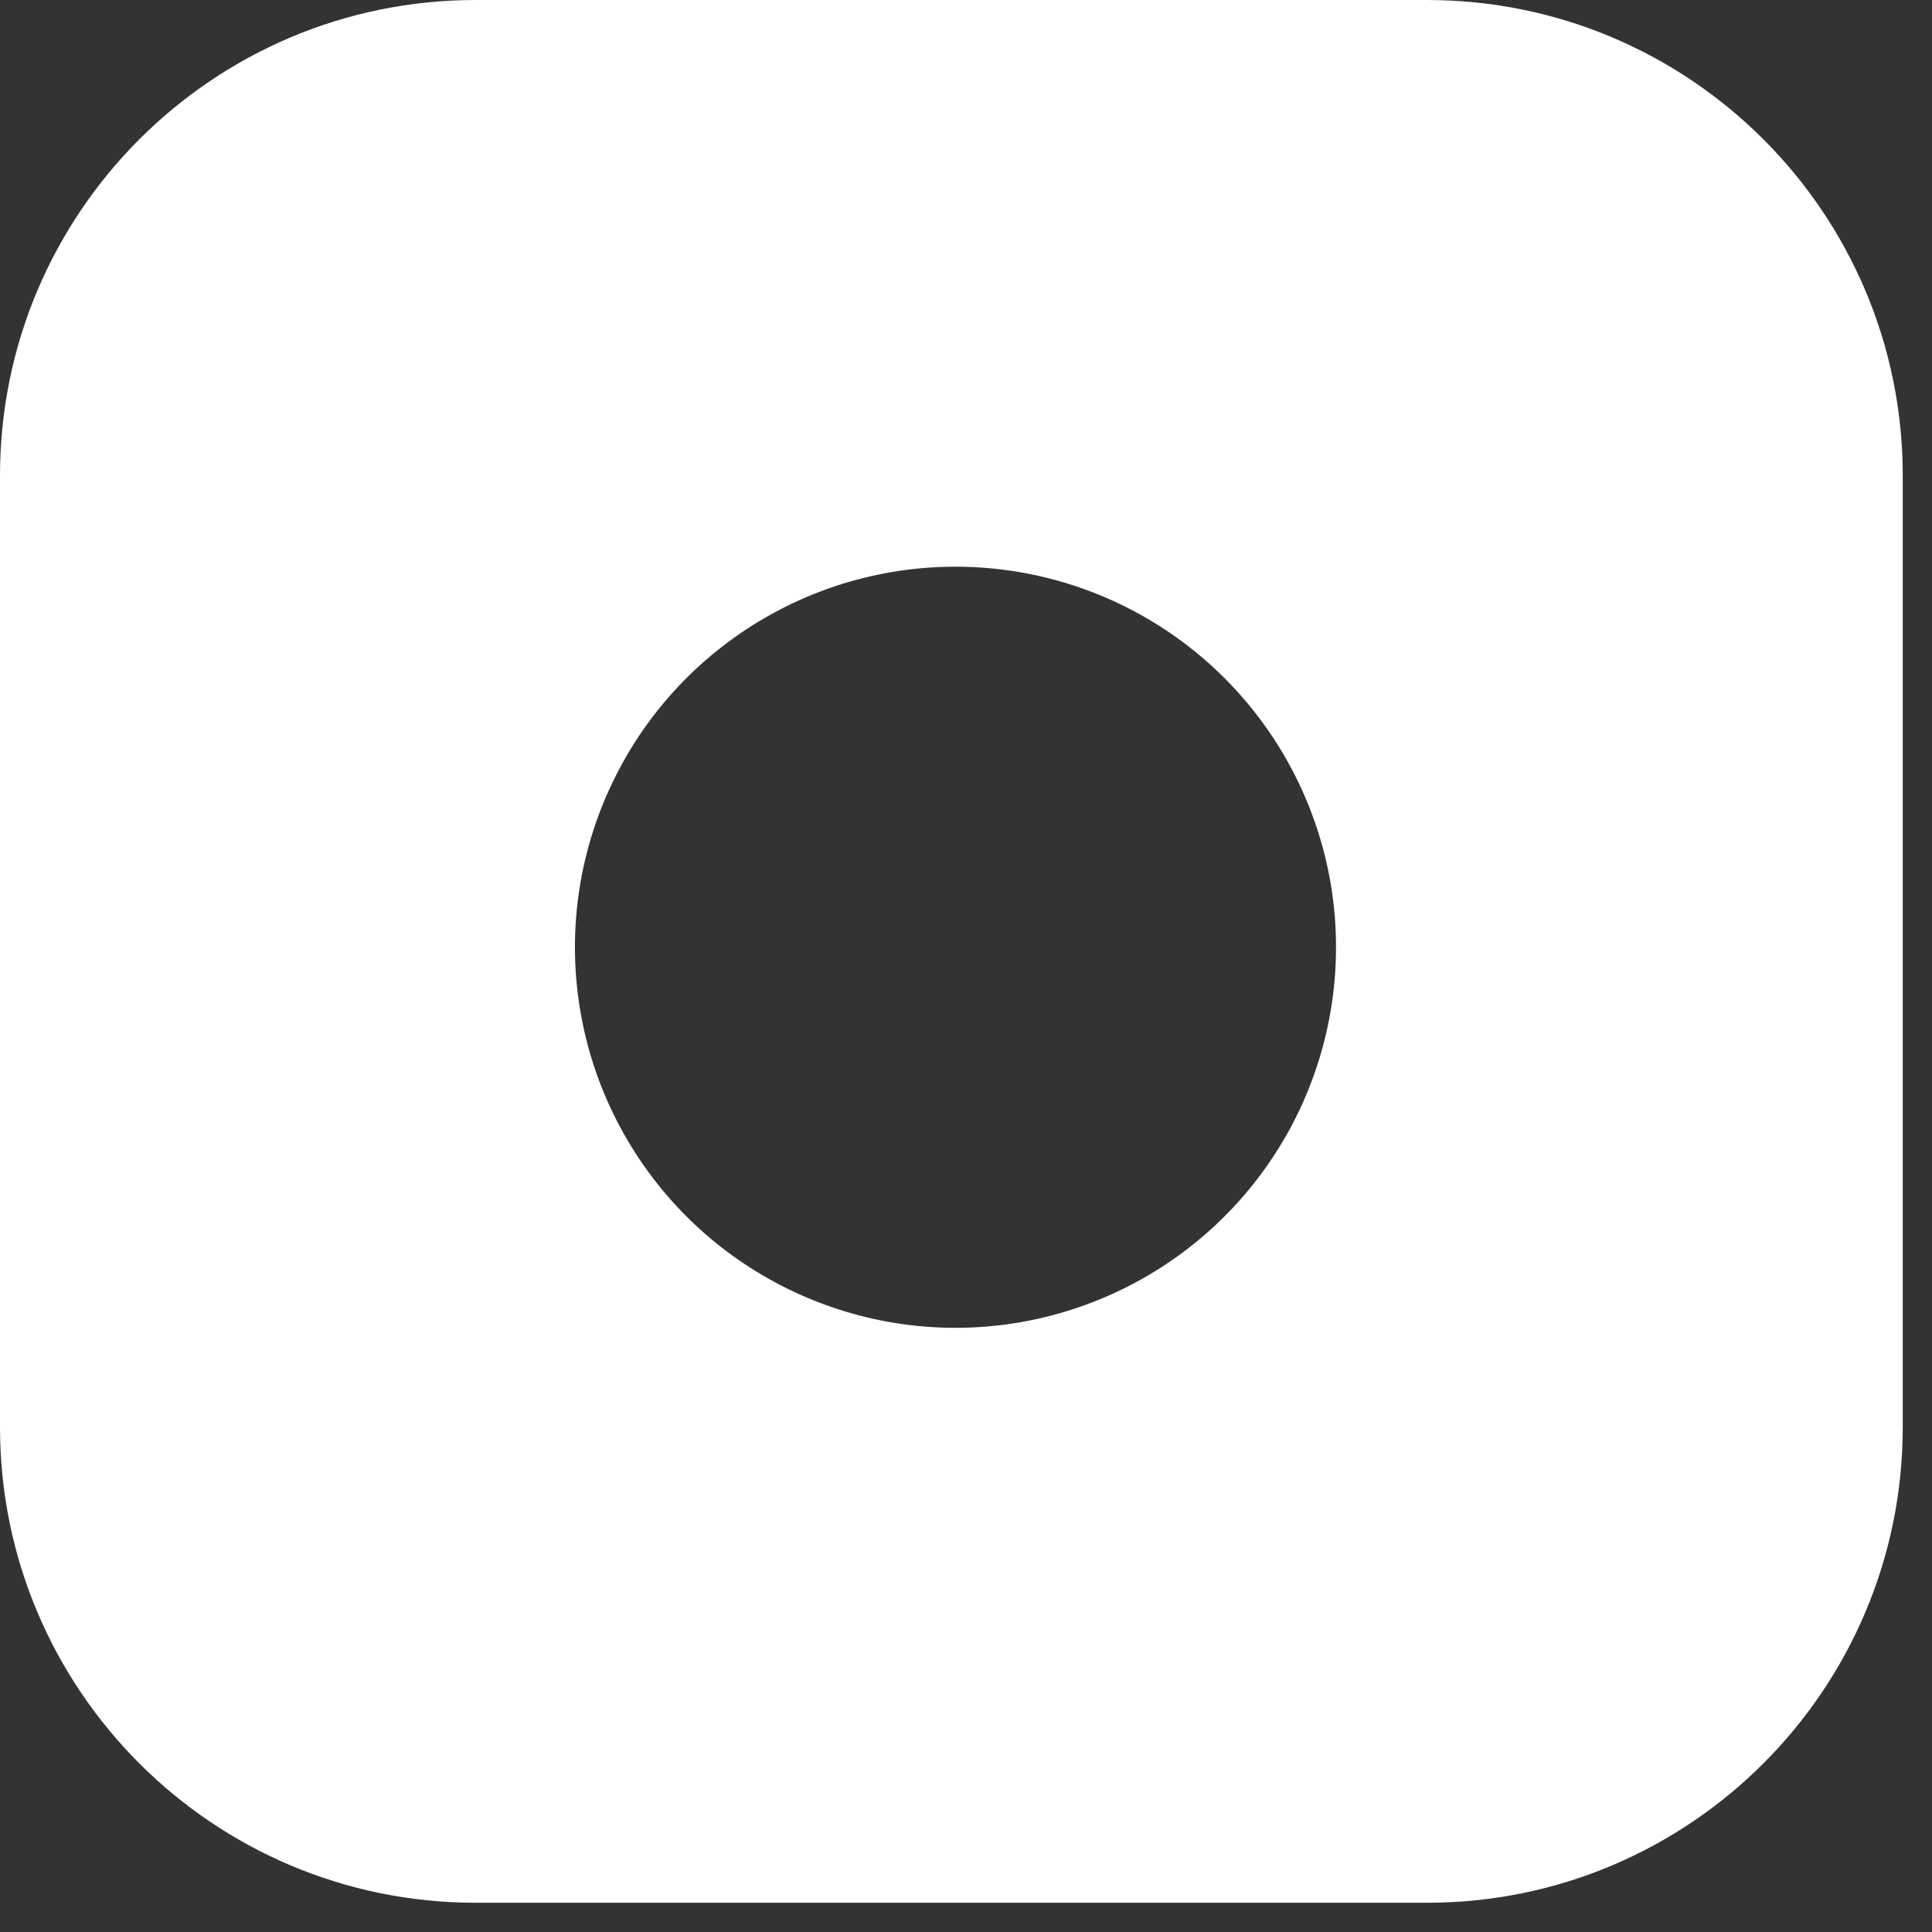 <svg width="22" height="22" viewBox="0 0 22 22" fill="none" xmlns="http://www.w3.org/2000/svg">
<rect x="0" y="0" width="22" height="22" fill="#333333" stroke="none"/>
<path fill-rule="evenodd" clip-rule="evenodd" d="M5.417 0H16.25C19.241 0 21.667 2.425 21.667 5.417V16.25C21.667 19.241 19.241 21.667 16.25 21.667H5.417C2.425 21.667 0 19.241 0 16.25V5.417C0 2.425 2.425 0 5.417 0ZM14.727 12.782C15.146 11.973 15.3 11.053 15.167 10.151C15.03 9.231 14.602 8.38 13.944 7.722C13.287 7.065 12.435 6.636 11.516 6.5C10.614 6.366 9.693 6.52 8.884 6.94C8.075 7.36 7.419 8.024 7.01 8.838C6.6 9.652 6.457 10.575 6.602 11.475C6.747 12.375 7.172 13.206 7.816 13.851C8.461 14.495 9.292 14.92 10.192 15.065C11.092 15.21 12.014 15.067 12.828 14.657C13.643 14.247 14.307 13.591 14.727 12.782Z" fill="white"/>
</svg>
